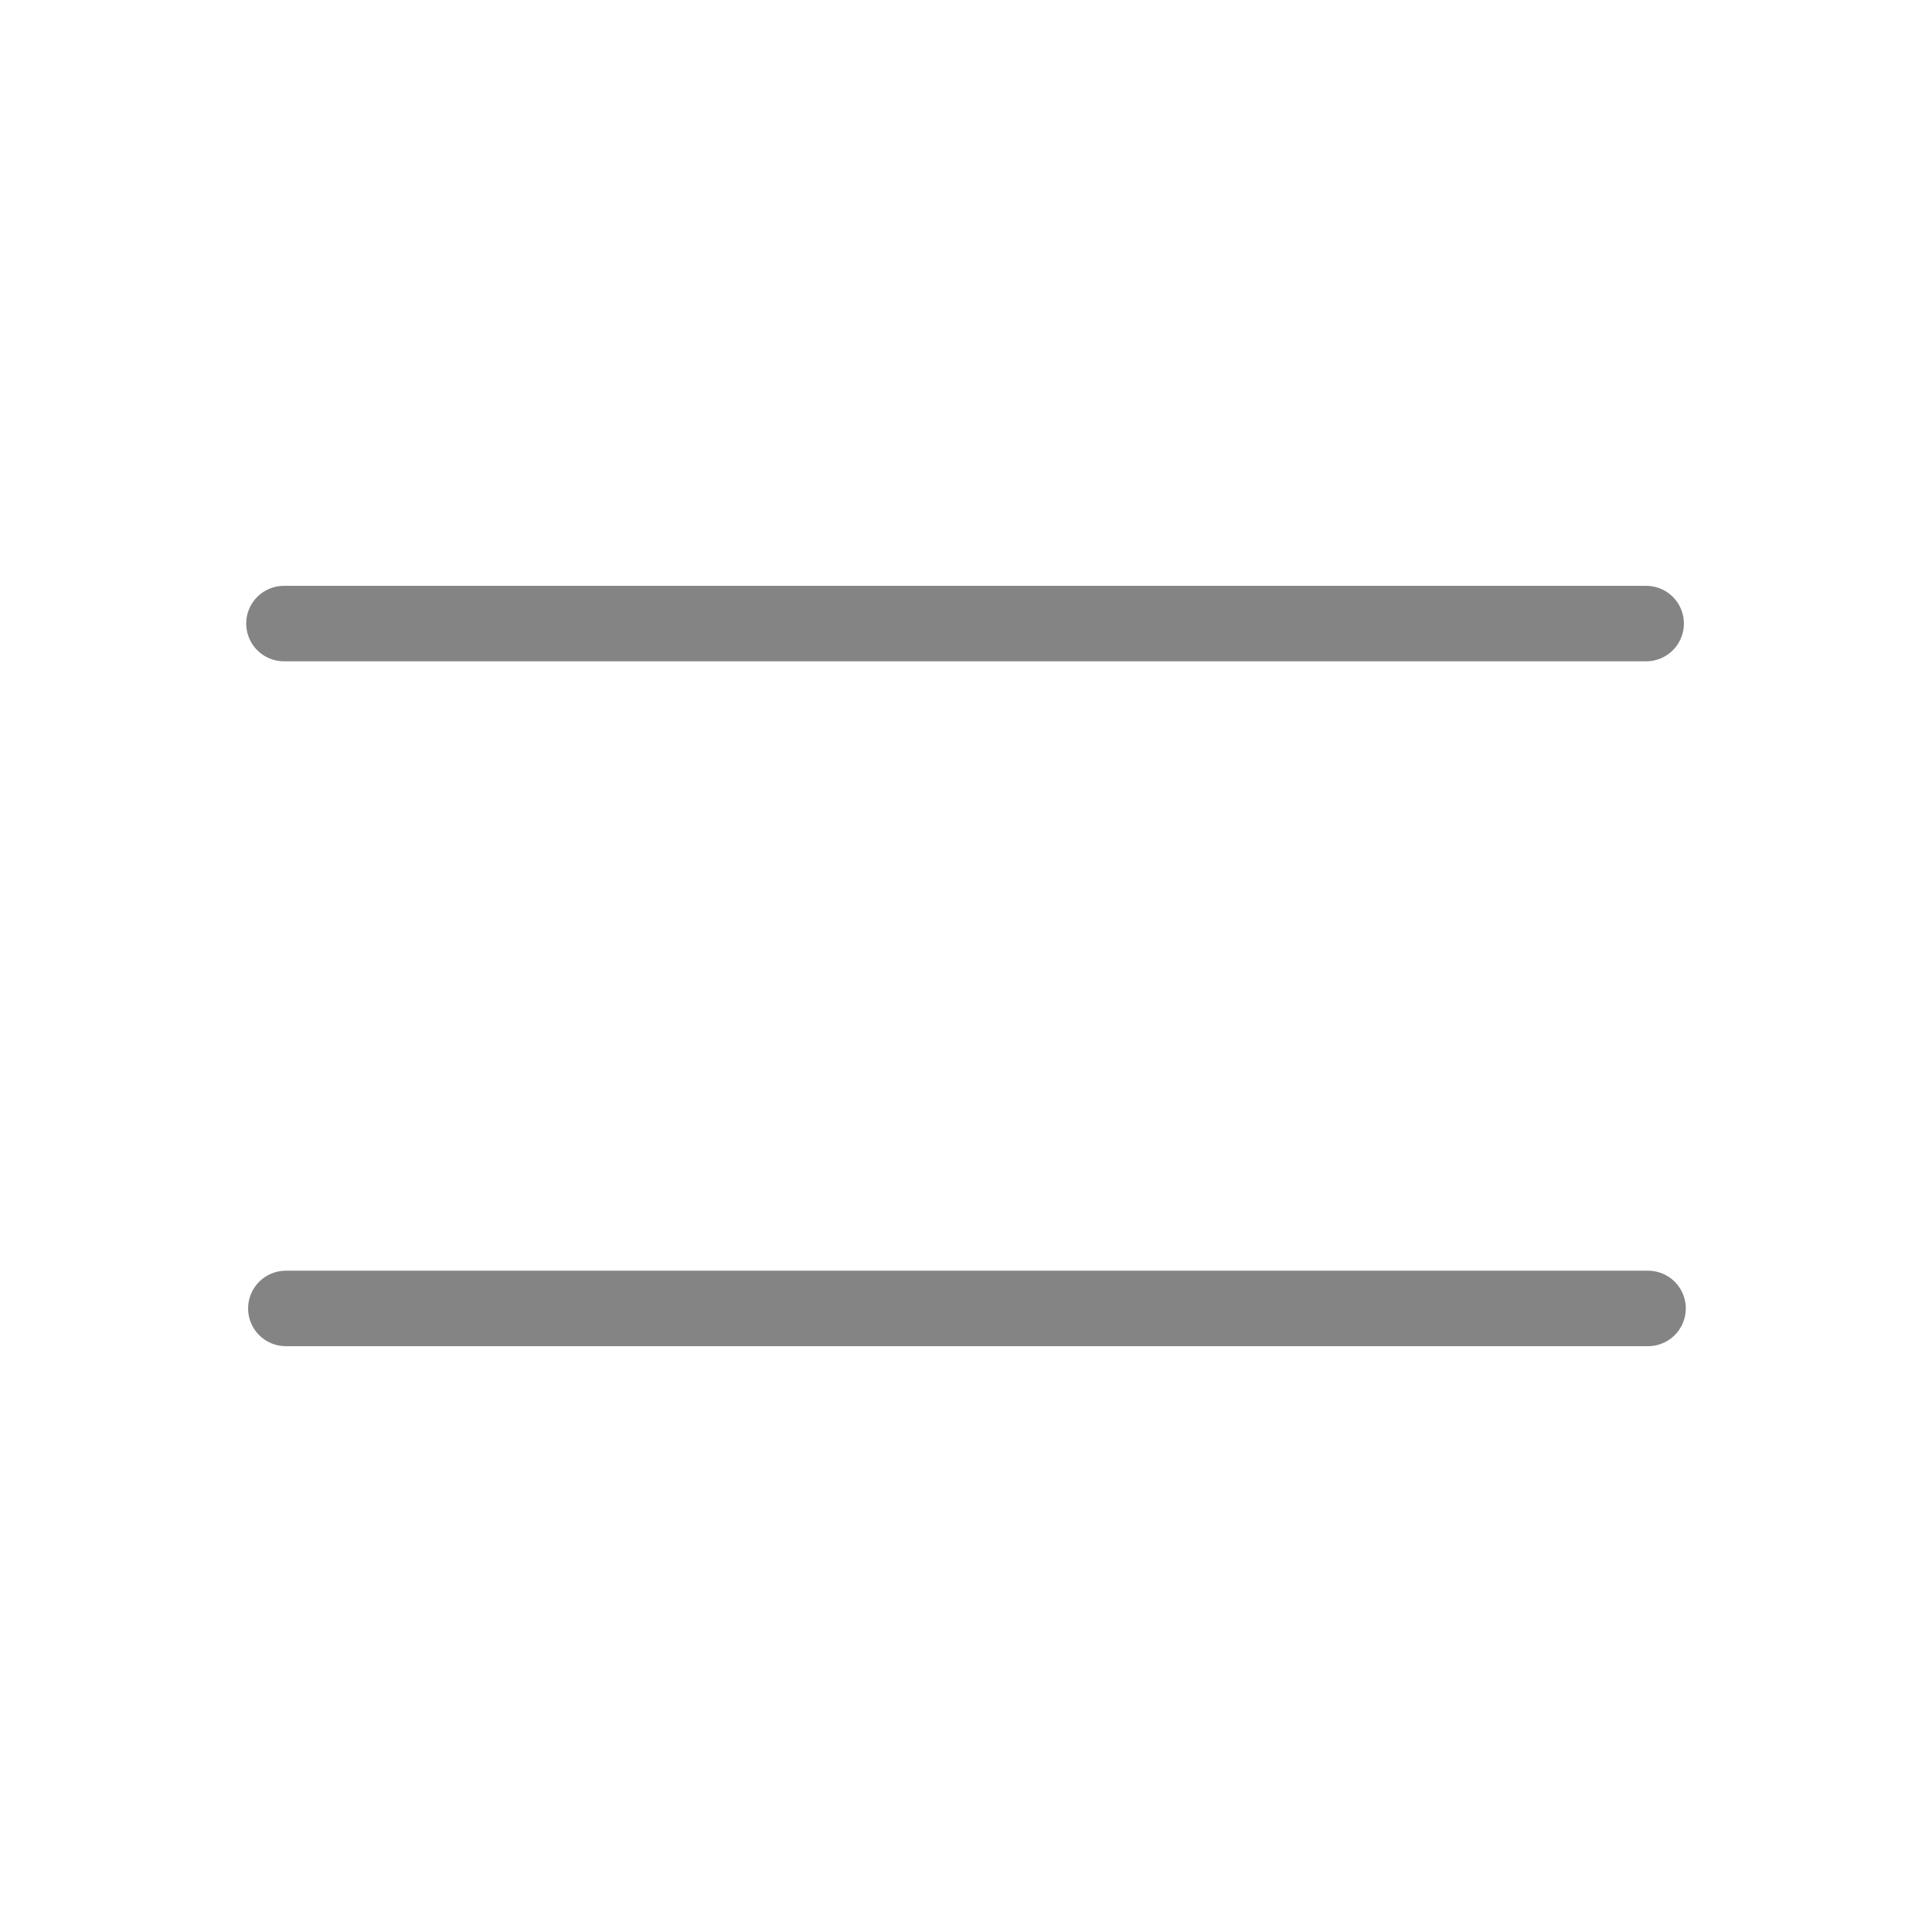 <?xml version="1.0" encoding="utf-8"?>
<!-- Generator: Adobe Illustrator 23.0.3, SVG Export Plug-In . SVG Version: 6.00 Build 0)  -->
<svg version="1.1" id="Layer_1" xmlns="http://www.w3.org/2000/svg" xmlns:xlink="http://www.w3.org/1999/xlink" x="0px" y="0px"
	 viewBox="0 0 512 512" style="enable-background:new 0 0 512 512;" xml:space="preserve">
<style type="text/css">
	.st0{fill:none;stroke:#848484;stroke-width:20;stroke-linecap:round;stroke-linejoin:round;stroke-miterlimit:10;}
</style>
<g>
	<line class="st0" x1="75.25" y1="165.25" x2="436.25" y2="165.25"/>
	<line class="st0" x1="75.75" y1="346.75" x2="436.75" y2="346.75"/>
</g>
</svg>
